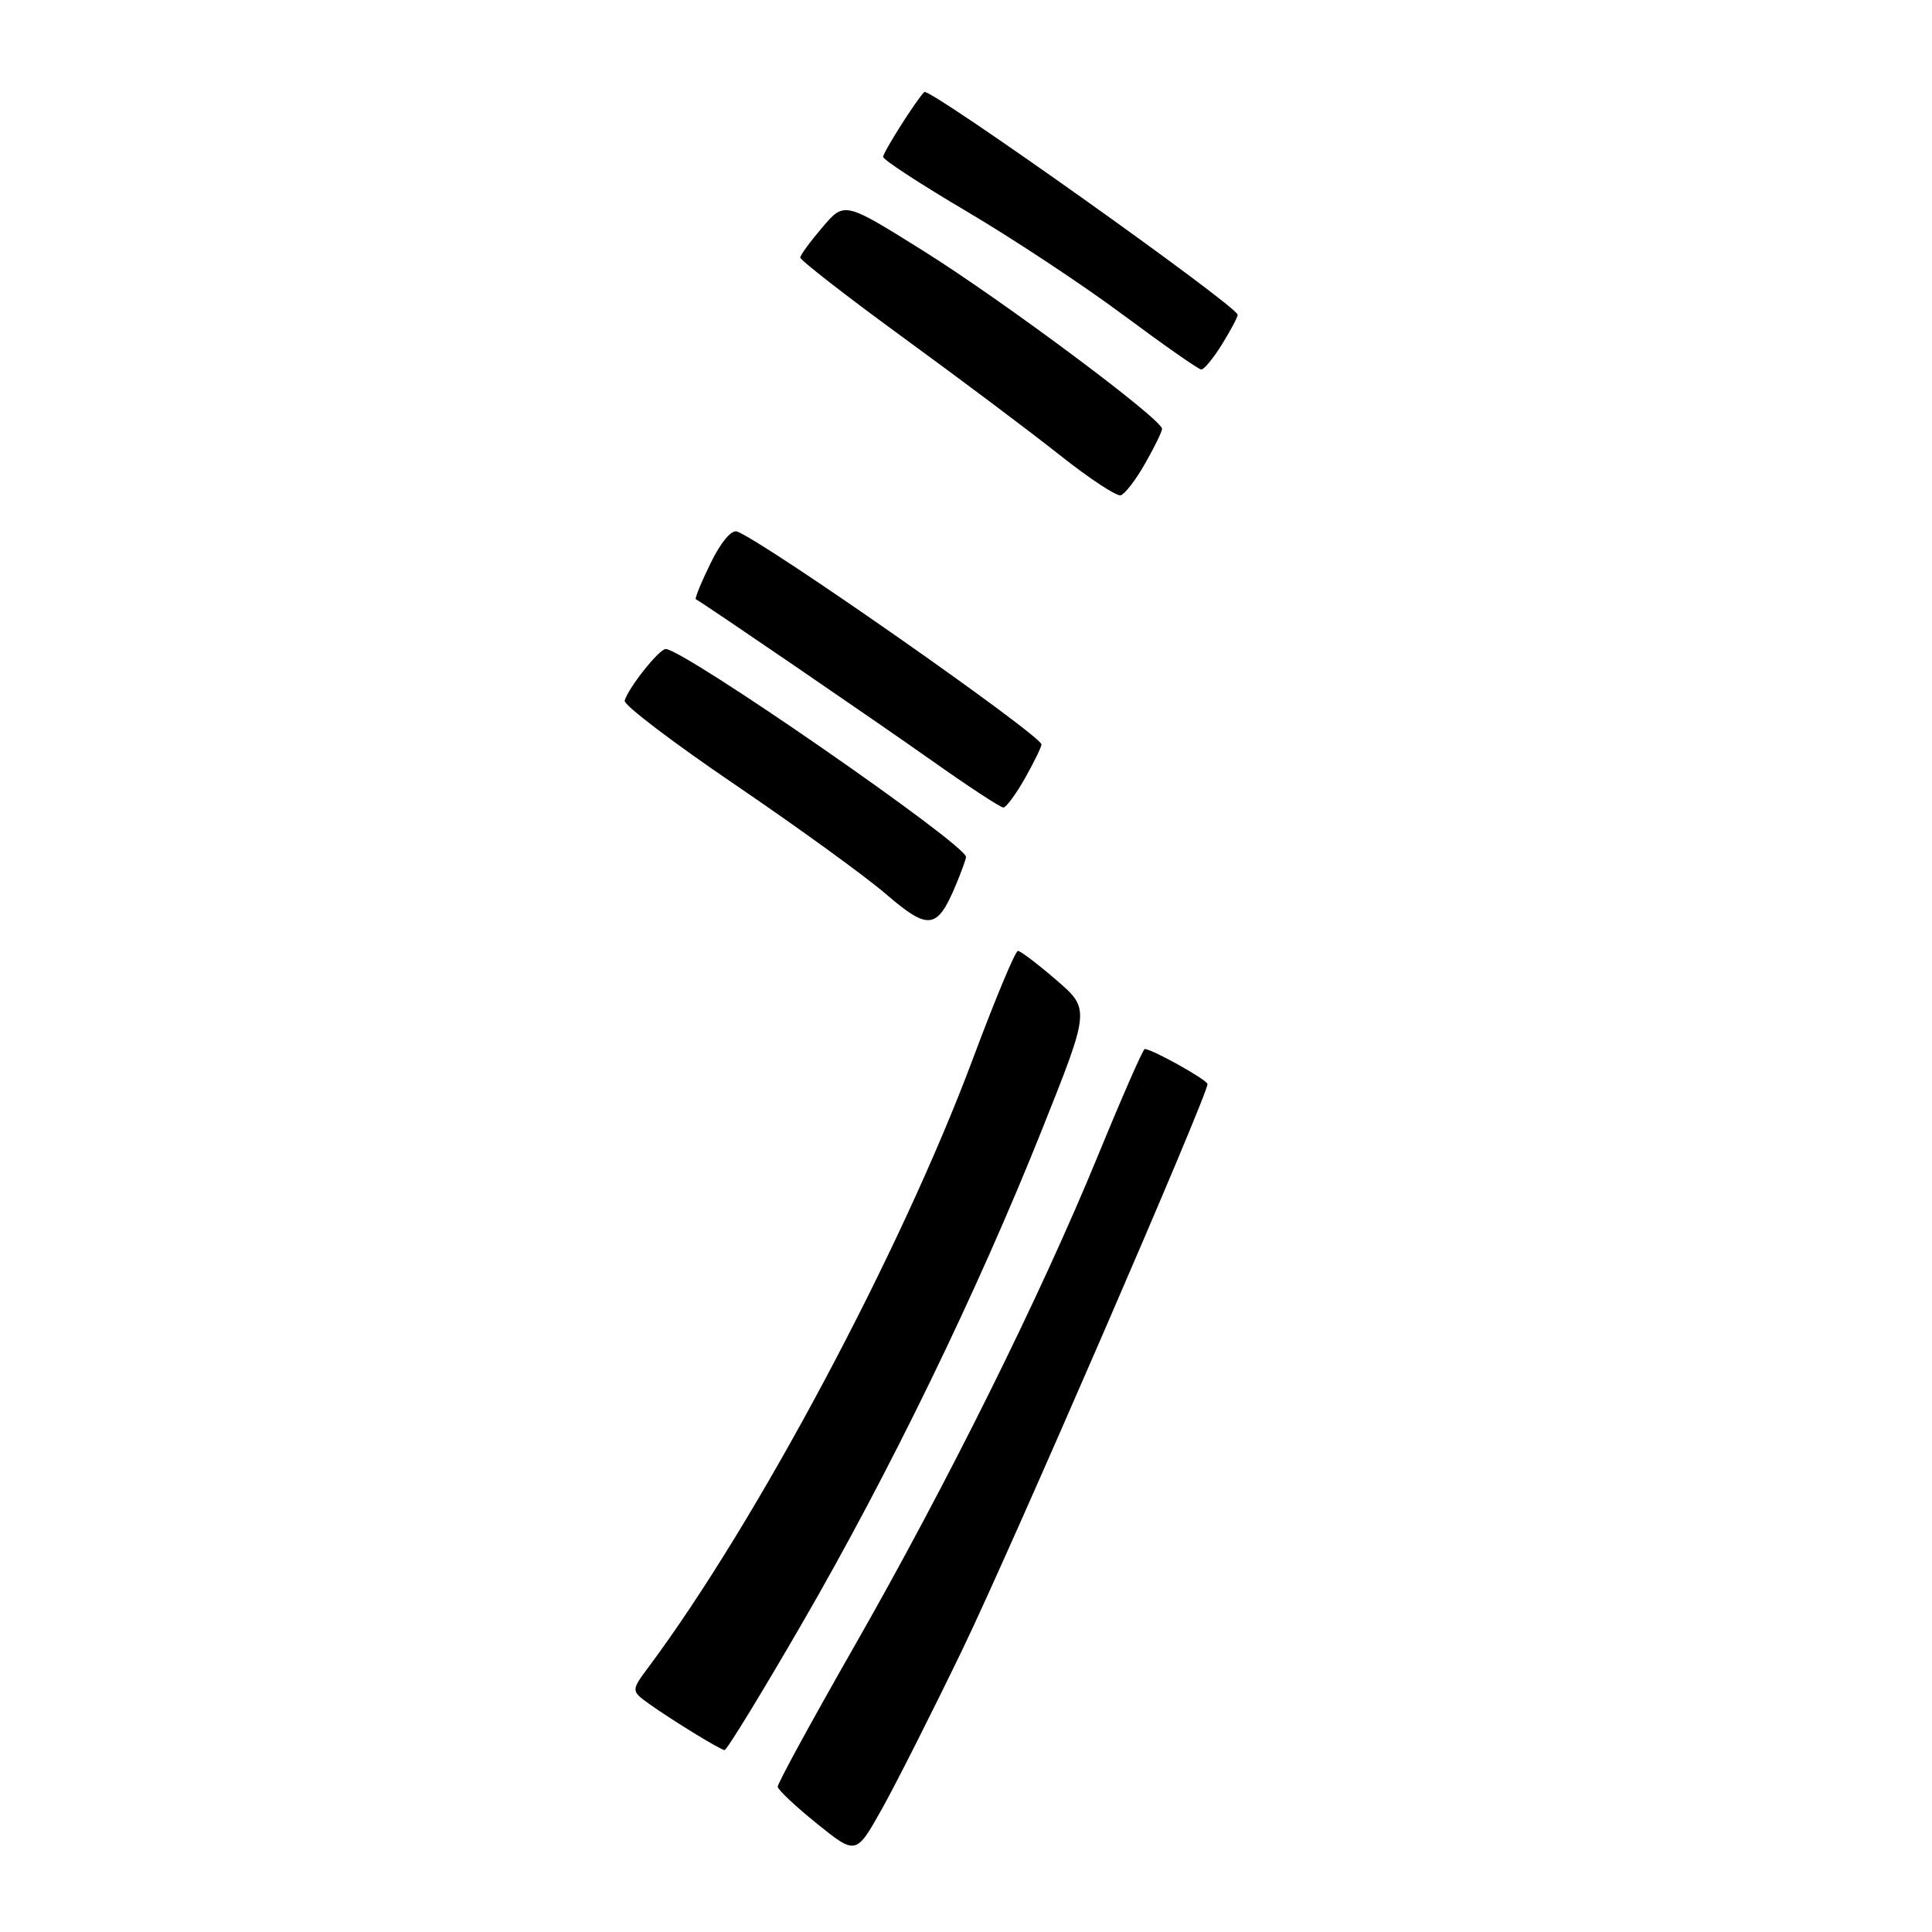 <?xml version="1.0" encoding="UTF-8" standalone="no"?>
<!DOCTYPE svg PUBLIC "-//W3C//DTD SVG 1.1//EN" "http://www.w3.org/Graphics/SVG/1.1/DTD/svg11.dtd" >
<svg xmlns="http://www.w3.org/2000/svg" xmlns:xlink="http://www.w3.org/1999/xlink" version="1.1" viewBox="0 0 256 256">
 <g >
 <path fill="currentColor"
d=" M 127.56 218.50 C 134.02 205.11 160.00 145.17 160.00 143.65 C 160.00 143.10 152.65 139.00 151.68 139.00 C 151.46 139.00 148.68 145.34 145.50 153.09 C 137.79 171.87 125.53 196.56 113.14 218.25 C 107.56 228.02 103.02 236.34 103.05 236.75 C 103.08 237.16 105.43 239.37 108.27 241.66 C 113.43 245.81 113.43 245.81 116.88 239.66 C 118.77 236.27 123.58 226.75 127.56 218.50 Z  M 106.20 215.24 C 117.83 195.19 129.46 171.26 138.10 149.61 C 144.44 133.72 144.44 133.72 139.97 129.86 C 137.51 127.74 135.22 126.00 134.88 126.00 C 134.53 126.00 131.86 132.41 128.93 140.25 C 119.40 165.78 100.35 201.51 86.03 220.77 C 83.60 224.03 83.60 224.03 86.01 225.77 C 88.95 227.87 95.31 231.78 96.00 231.90 C 96.28 231.94 100.87 224.45 106.20 215.24 Z  M 126.65 117.28 C 127.39 115.51 128.00 113.83 128.00 113.55 C 128.00 111.90 90.58 86.00 88.21 86.00 C 87.33 86.00 83.24 91.16 82.77 92.85 C 82.62 93.40 89.22 98.42 97.44 104.00 C 105.66 109.59 114.66 116.11 117.43 118.50 C 123.03 123.32 124.19 123.17 126.65 117.28 Z  M 135.82 103.11 C 137.02 100.98 138.00 98.97 138.00 98.65 C 138.00 97.45 101.47 71.88 97.67 70.43 C 96.94 70.15 95.50 71.86 94.17 74.60 C 92.92 77.15 92.04 79.31 92.20 79.40 C 93.28 79.97 116.09 95.57 123.38 100.72 C 128.26 104.18 132.57 107.00 132.95 107.00 C 133.32 107.00 134.61 105.25 135.82 103.11 Z  M 151.73 61.42 C 152.96 59.27 153.97 57.20 153.98 56.83 C 154.01 55.58 132.87 39.83 122.33 33.23 C 111.89 26.70 111.89 26.70 108.99 30.10 C 107.39 31.97 106.06 33.78 106.04 34.12 C 106.02 34.47 112.19 39.26 119.75 44.78 C 127.31 50.29 136.65 57.30 140.50 60.36 C 144.35 63.41 147.95 65.78 148.50 65.63 C 149.05 65.47 150.51 63.58 151.73 61.42 Z  M 161.92 45.63 C 163.06 43.78 164.00 42.02 164.00 41.71 C 164.00 40.60 123.13 11.54 122.47 12.19 C 121.39 13.28 117.00 20.20 117.02 20.79 C 117.03 21.18 122.01 24.42 128.07 28.00 C 134.14 31.58 143.47 37.74 148.80 41.71 C 154.14 45.68 158.80 48.94 159.17 48.96 C 159.54 48.98 160.77 47.48 161.92 45.63 Z "/>
</g>
</svg>